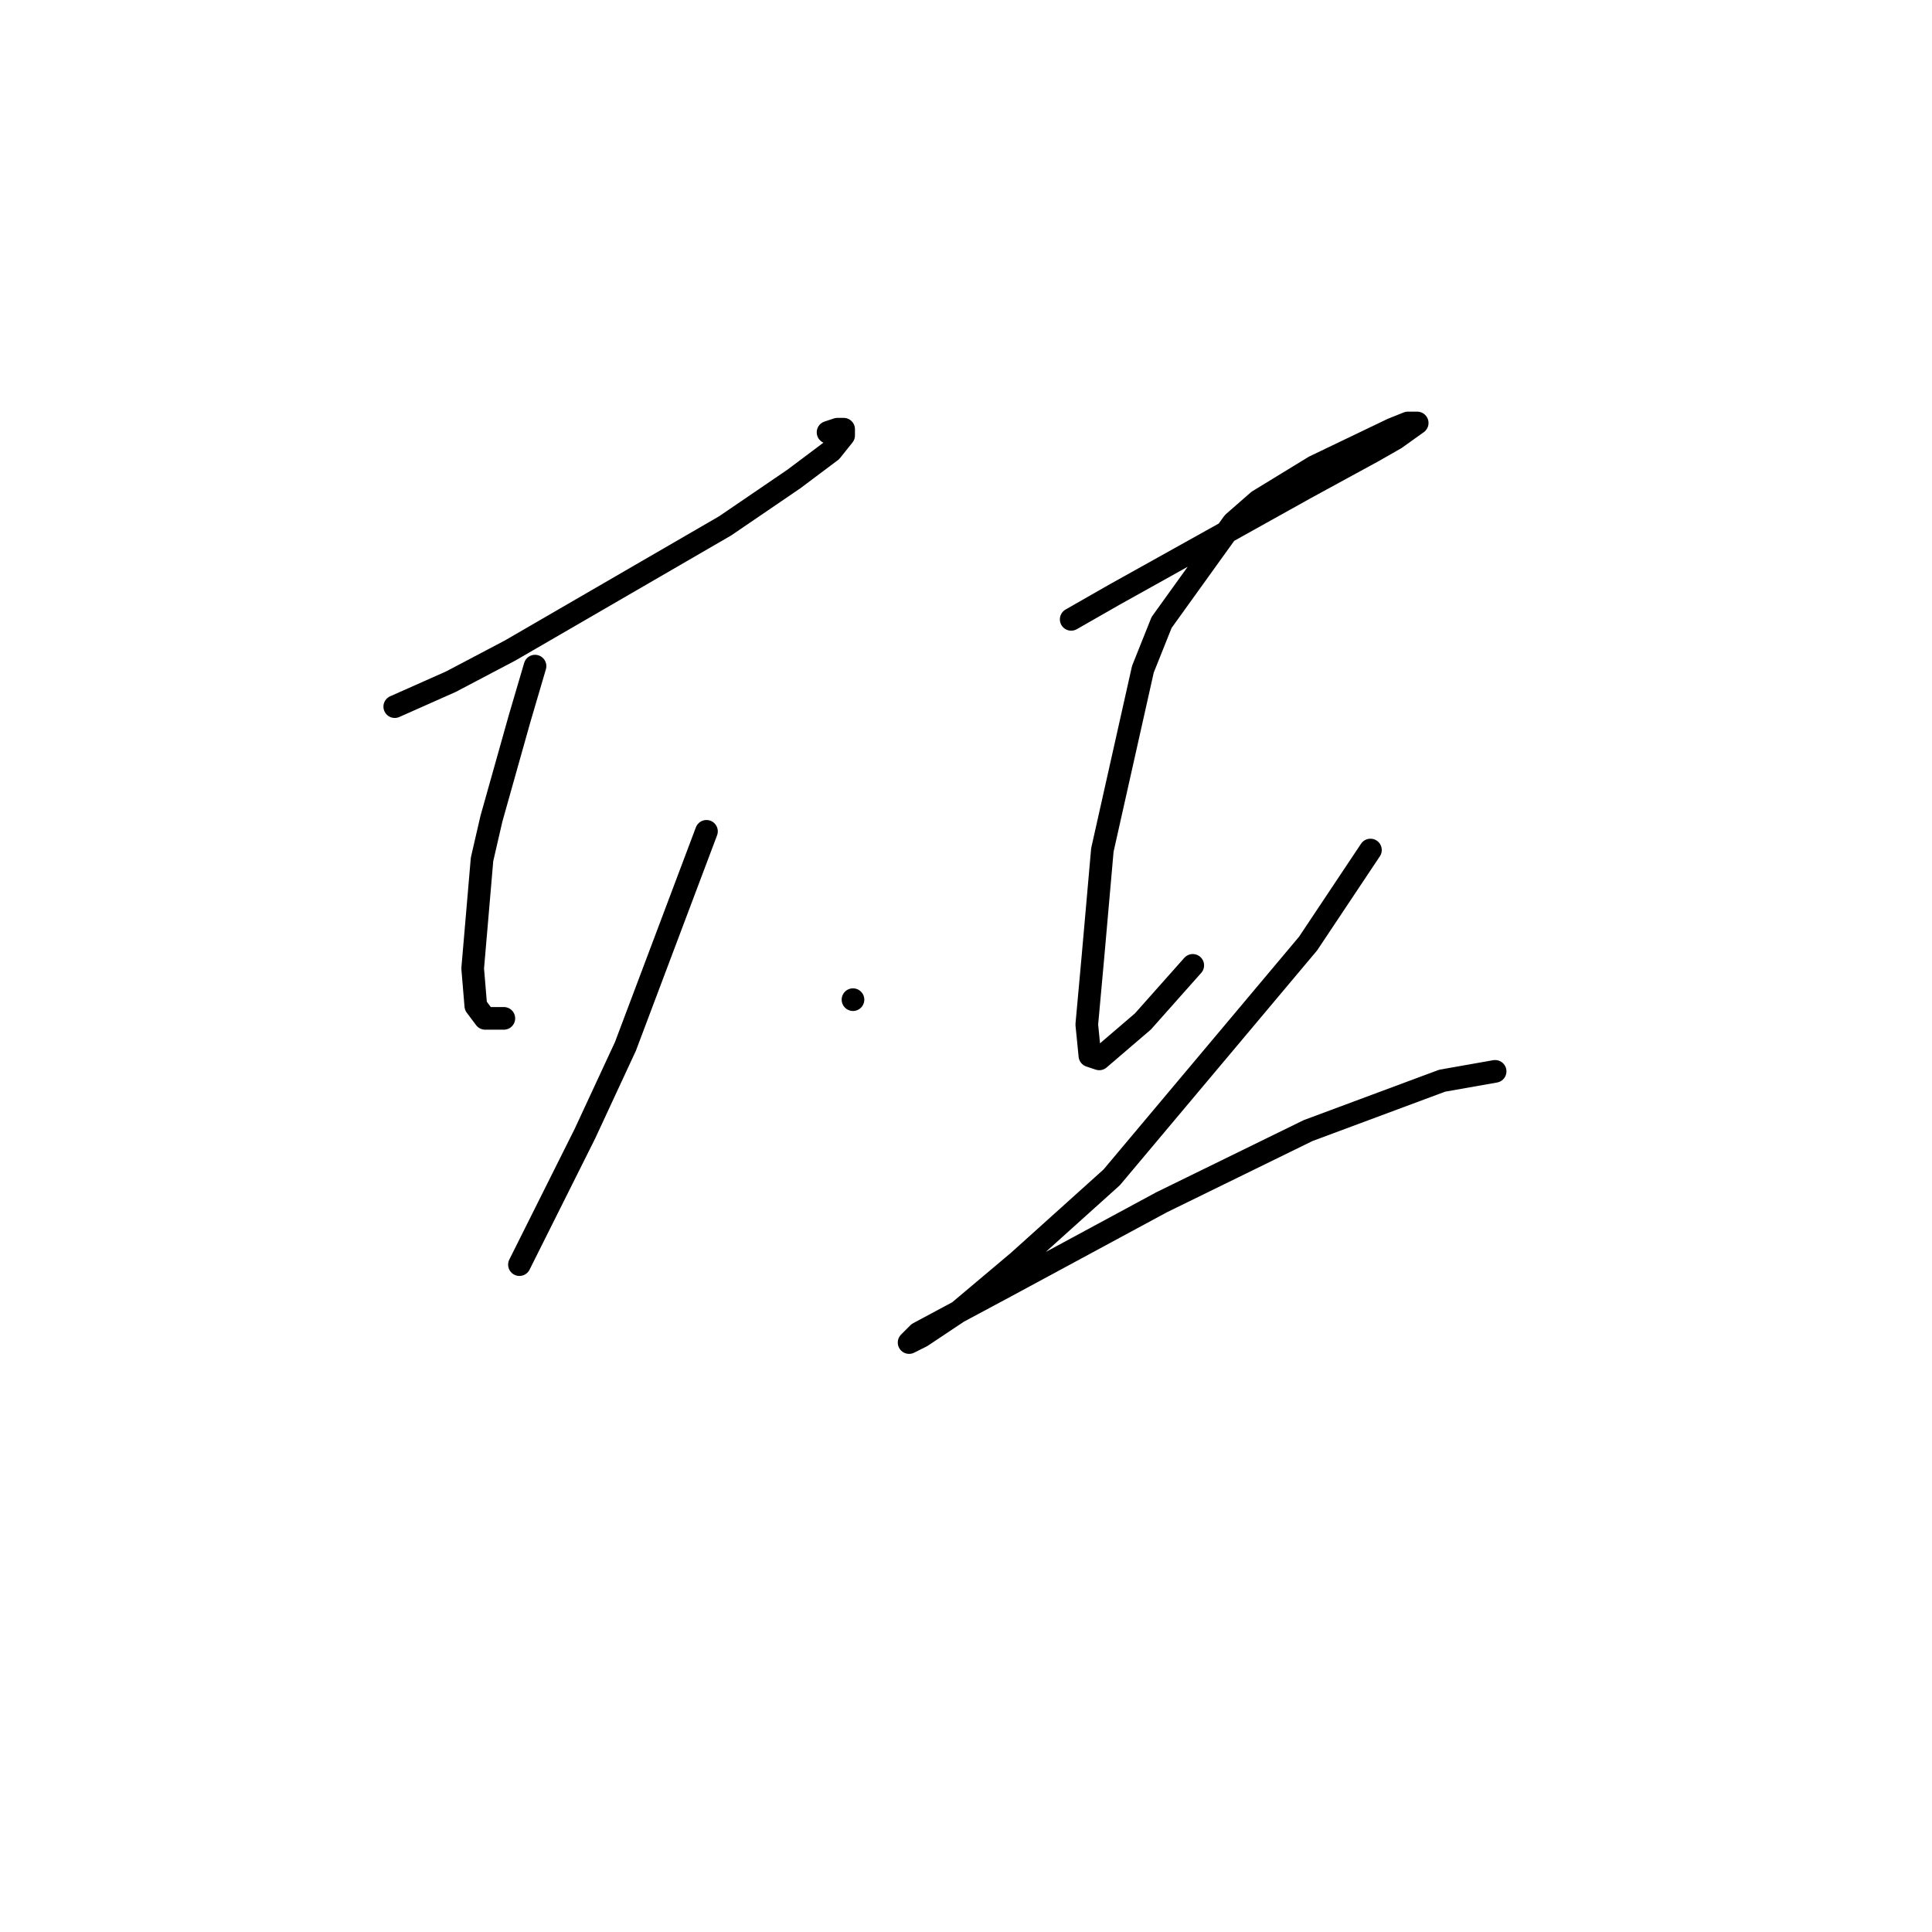 <?xml version="1.0" standalone="no"?>
    <svg width="256" height="256" xmlns="http://www.w3.org/2000/svg" version="1.1">
    <polyline stroke="black" stroke-width="3" stroke-linecap="round" fill="transparent" stroke-linejoin="round" points="52.307 93.633 59.742 90.329 67.589 86.198 96.09 69.676 105.177 63.48 110.134 59.763 111.786 57.698 111.786 56.872 110.96 56.872 109.721 57.285 109.721 57.285 " />
        <polyline stroke="black" stroke-width="3" stroke-linecap="round" fill="transparent" stroke-linejoin="round" points="70.894 88.264 68.829 95.285 65.111 108.503 63.872 113.873 62.633 128.329 63.046 133.286 64.285 134.938 66.763 134.938 66.763 134.938 " />
        <polyline stroke="black" stroke-width="3" stroke-linecap="round" fill="transparent" stroke-linejoin="round" points="93.612 110.155 82.872 138.656 77.503 150.221 68.829 167.569 68.829 167.569 " />
        <polyline stroke="black" stroke-width="3" stroke-linecap="round" fill="transparent" stroke-linejoin="round" points="113.025 132.46 113.025 132.46 " />
        <polyline stroke="black" stroke-width="3" stroke-linecap="round" fill="transparent" stroke-linejoin="round" points="141.938 82.068 147.721 78.763 172.917 64.72 182.004 59.763 184.896 58.111 187.787 56.046 186.548 56.046 184.483 56.872 174.156 61.828 166.722 66.372 163.417 69.263 153.917 82.481 151.439 88.677 146.069 112.633 144.83 126.677 144.004 135.764 144.417 139.895 145.656 140.308 151.439 135.351 158.047 127.916 158.047 127.916 " />
        <polyline stroke="black" stroke-width="3" stroke-linecap="round" fill="transparent" stroke-linejoin="round" points="181.591 112.633 173.33 125.025 147.308 156.004 134.917 167.156 127.069 173.765 122.112 177.069 120.46 177.895 121.699 176.656 133.264 170.46 153.917 159.308 173.33 149.808 191.091 143.199 198.113 141.96 198.113 141.96 " />
        </svg>